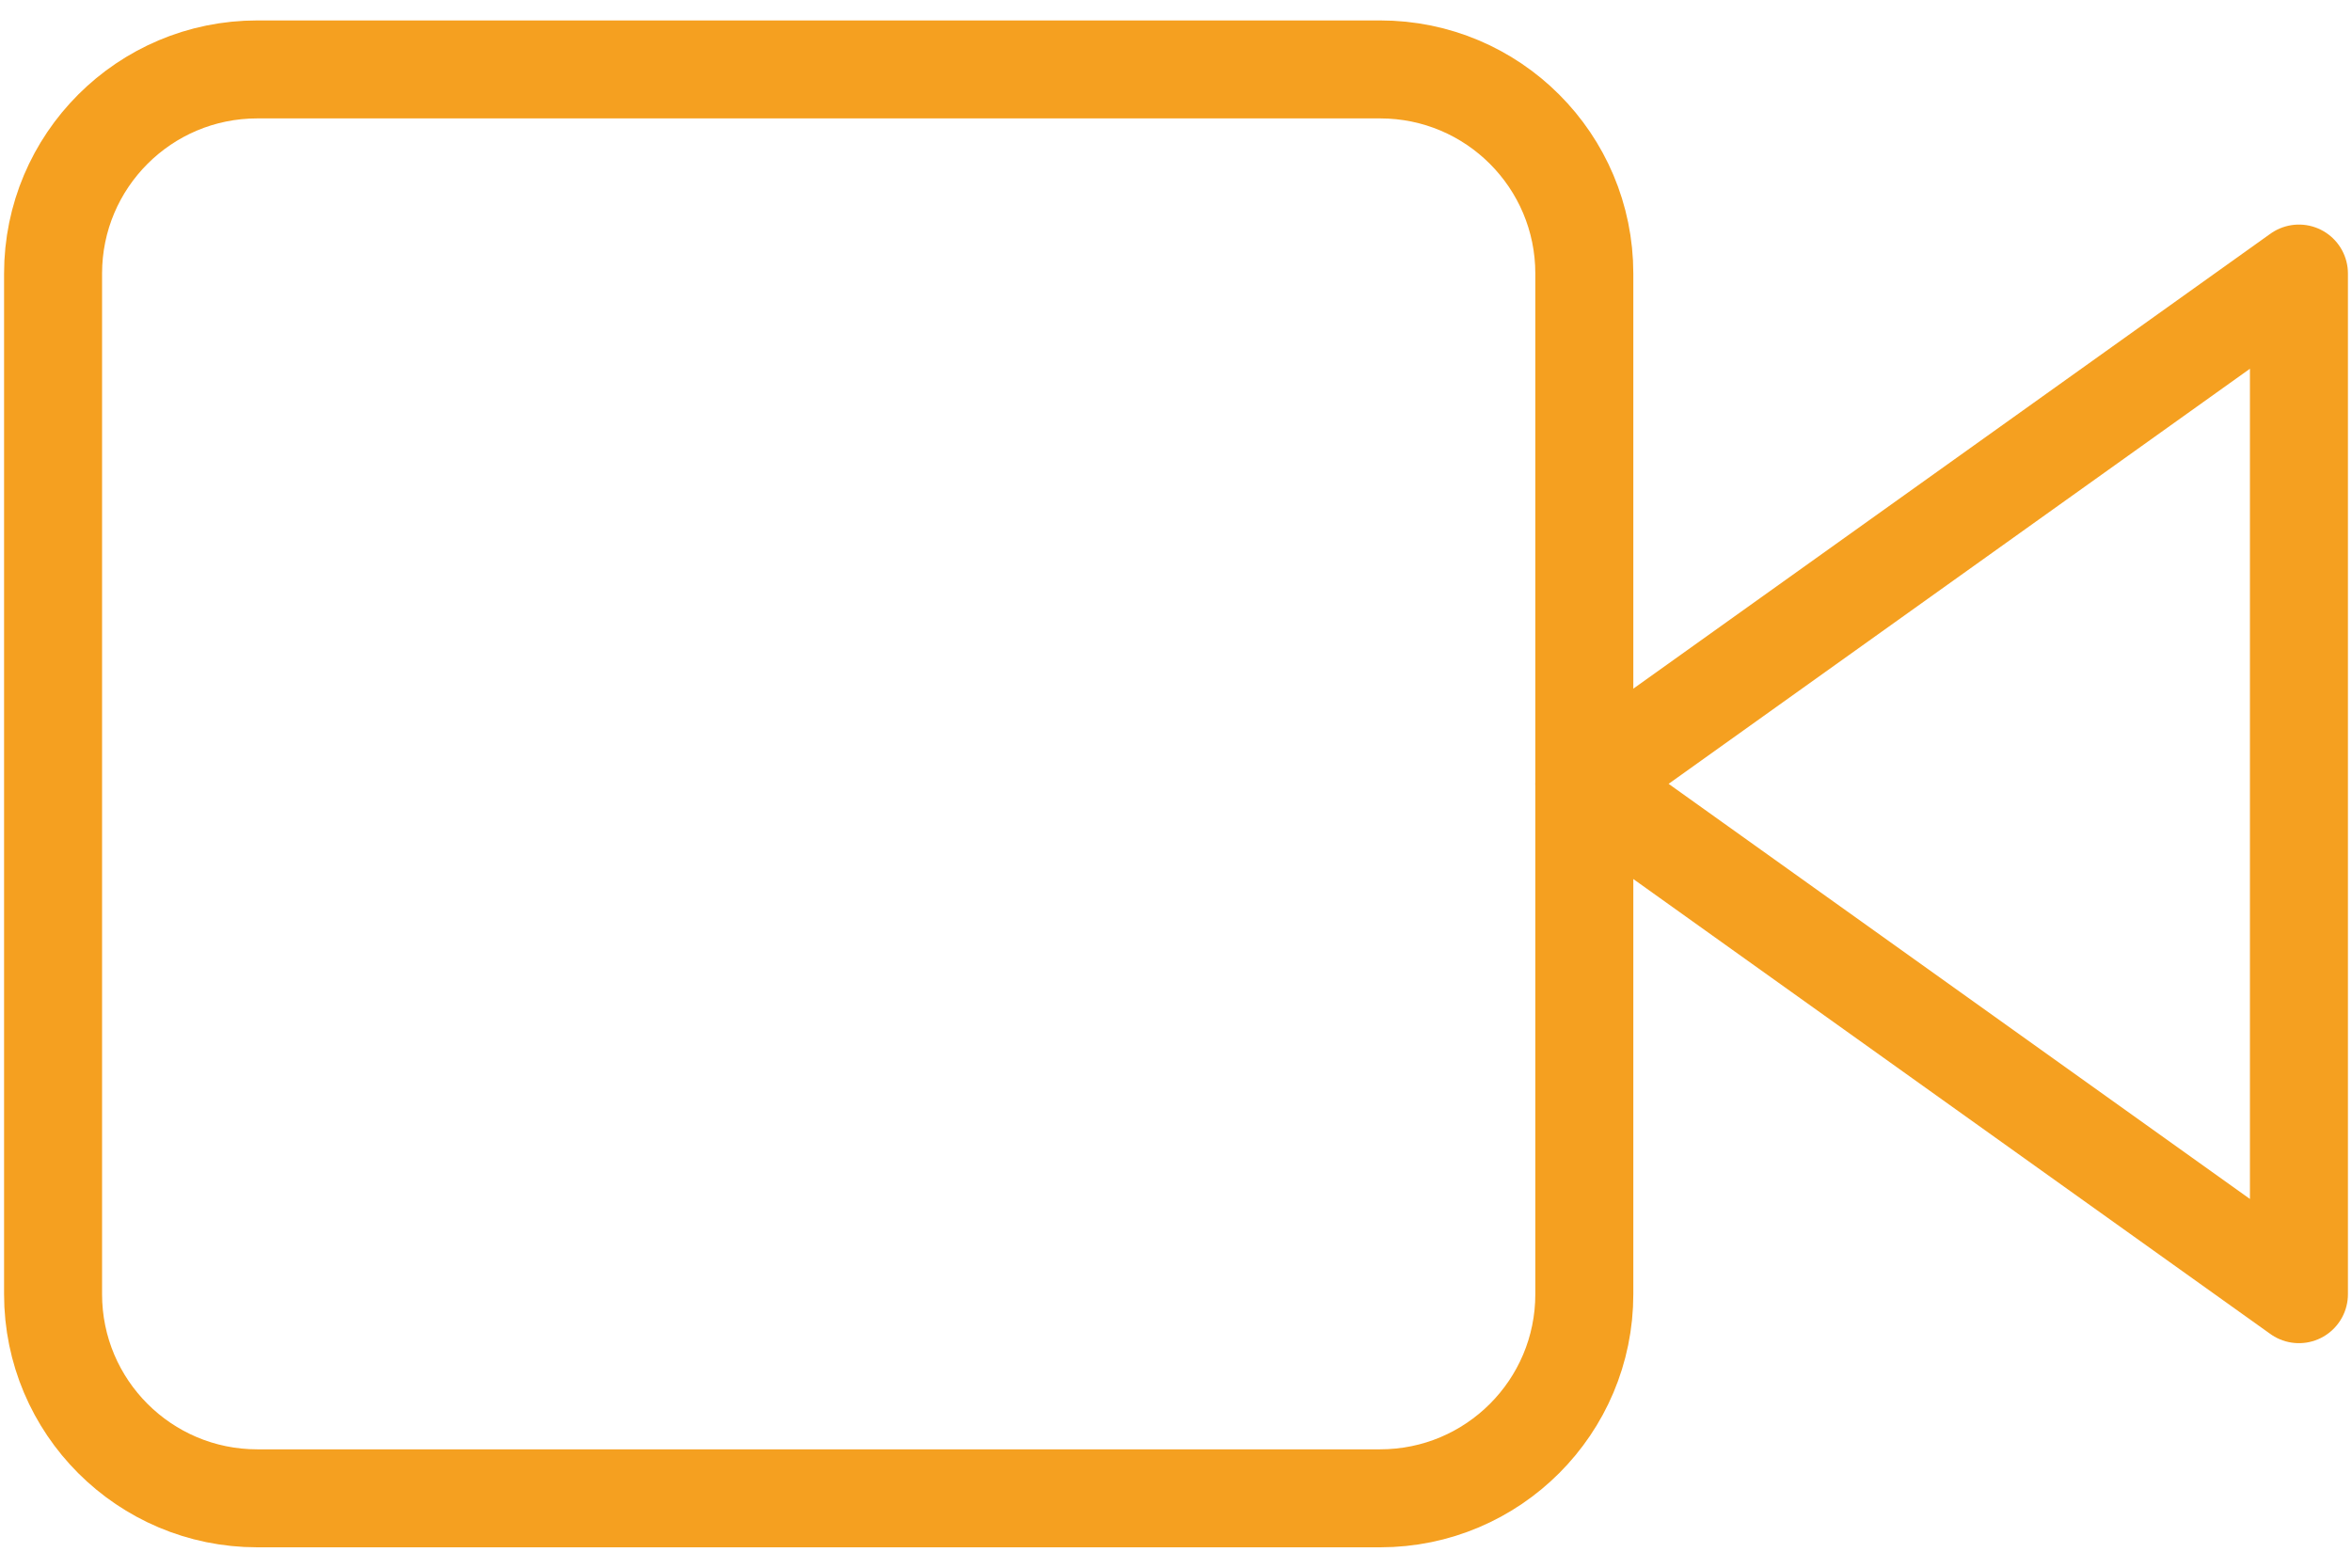 <svg width="48" height="32" viewBox="0 0 48 32" fill="none" xmlns="http://www.w3.org/2000/svg">
<path d="M46.917 5.584L32.333 16L46.917 26.417V5.584Z" stroke="#F5A020" stroke-width="2" stroke-linecap="round" stroke-linejoin="round"/>
<path d="M28.167 1.417H5.25C2.949 1.417 1.083 3.282 1.083 5.584V26.417C1.083 28.718 2.949 30.584 5.25 30.584H28.167C30.468 30.584 32.333 28.718 32.333 26.417V5.584C32.333 3.282 30.468 1.417 28.167 1.417Z" stroke="#F5A020" stroke-width="2" stroke-linecap="round" stroke-linejoin="round"/>
</svg>
